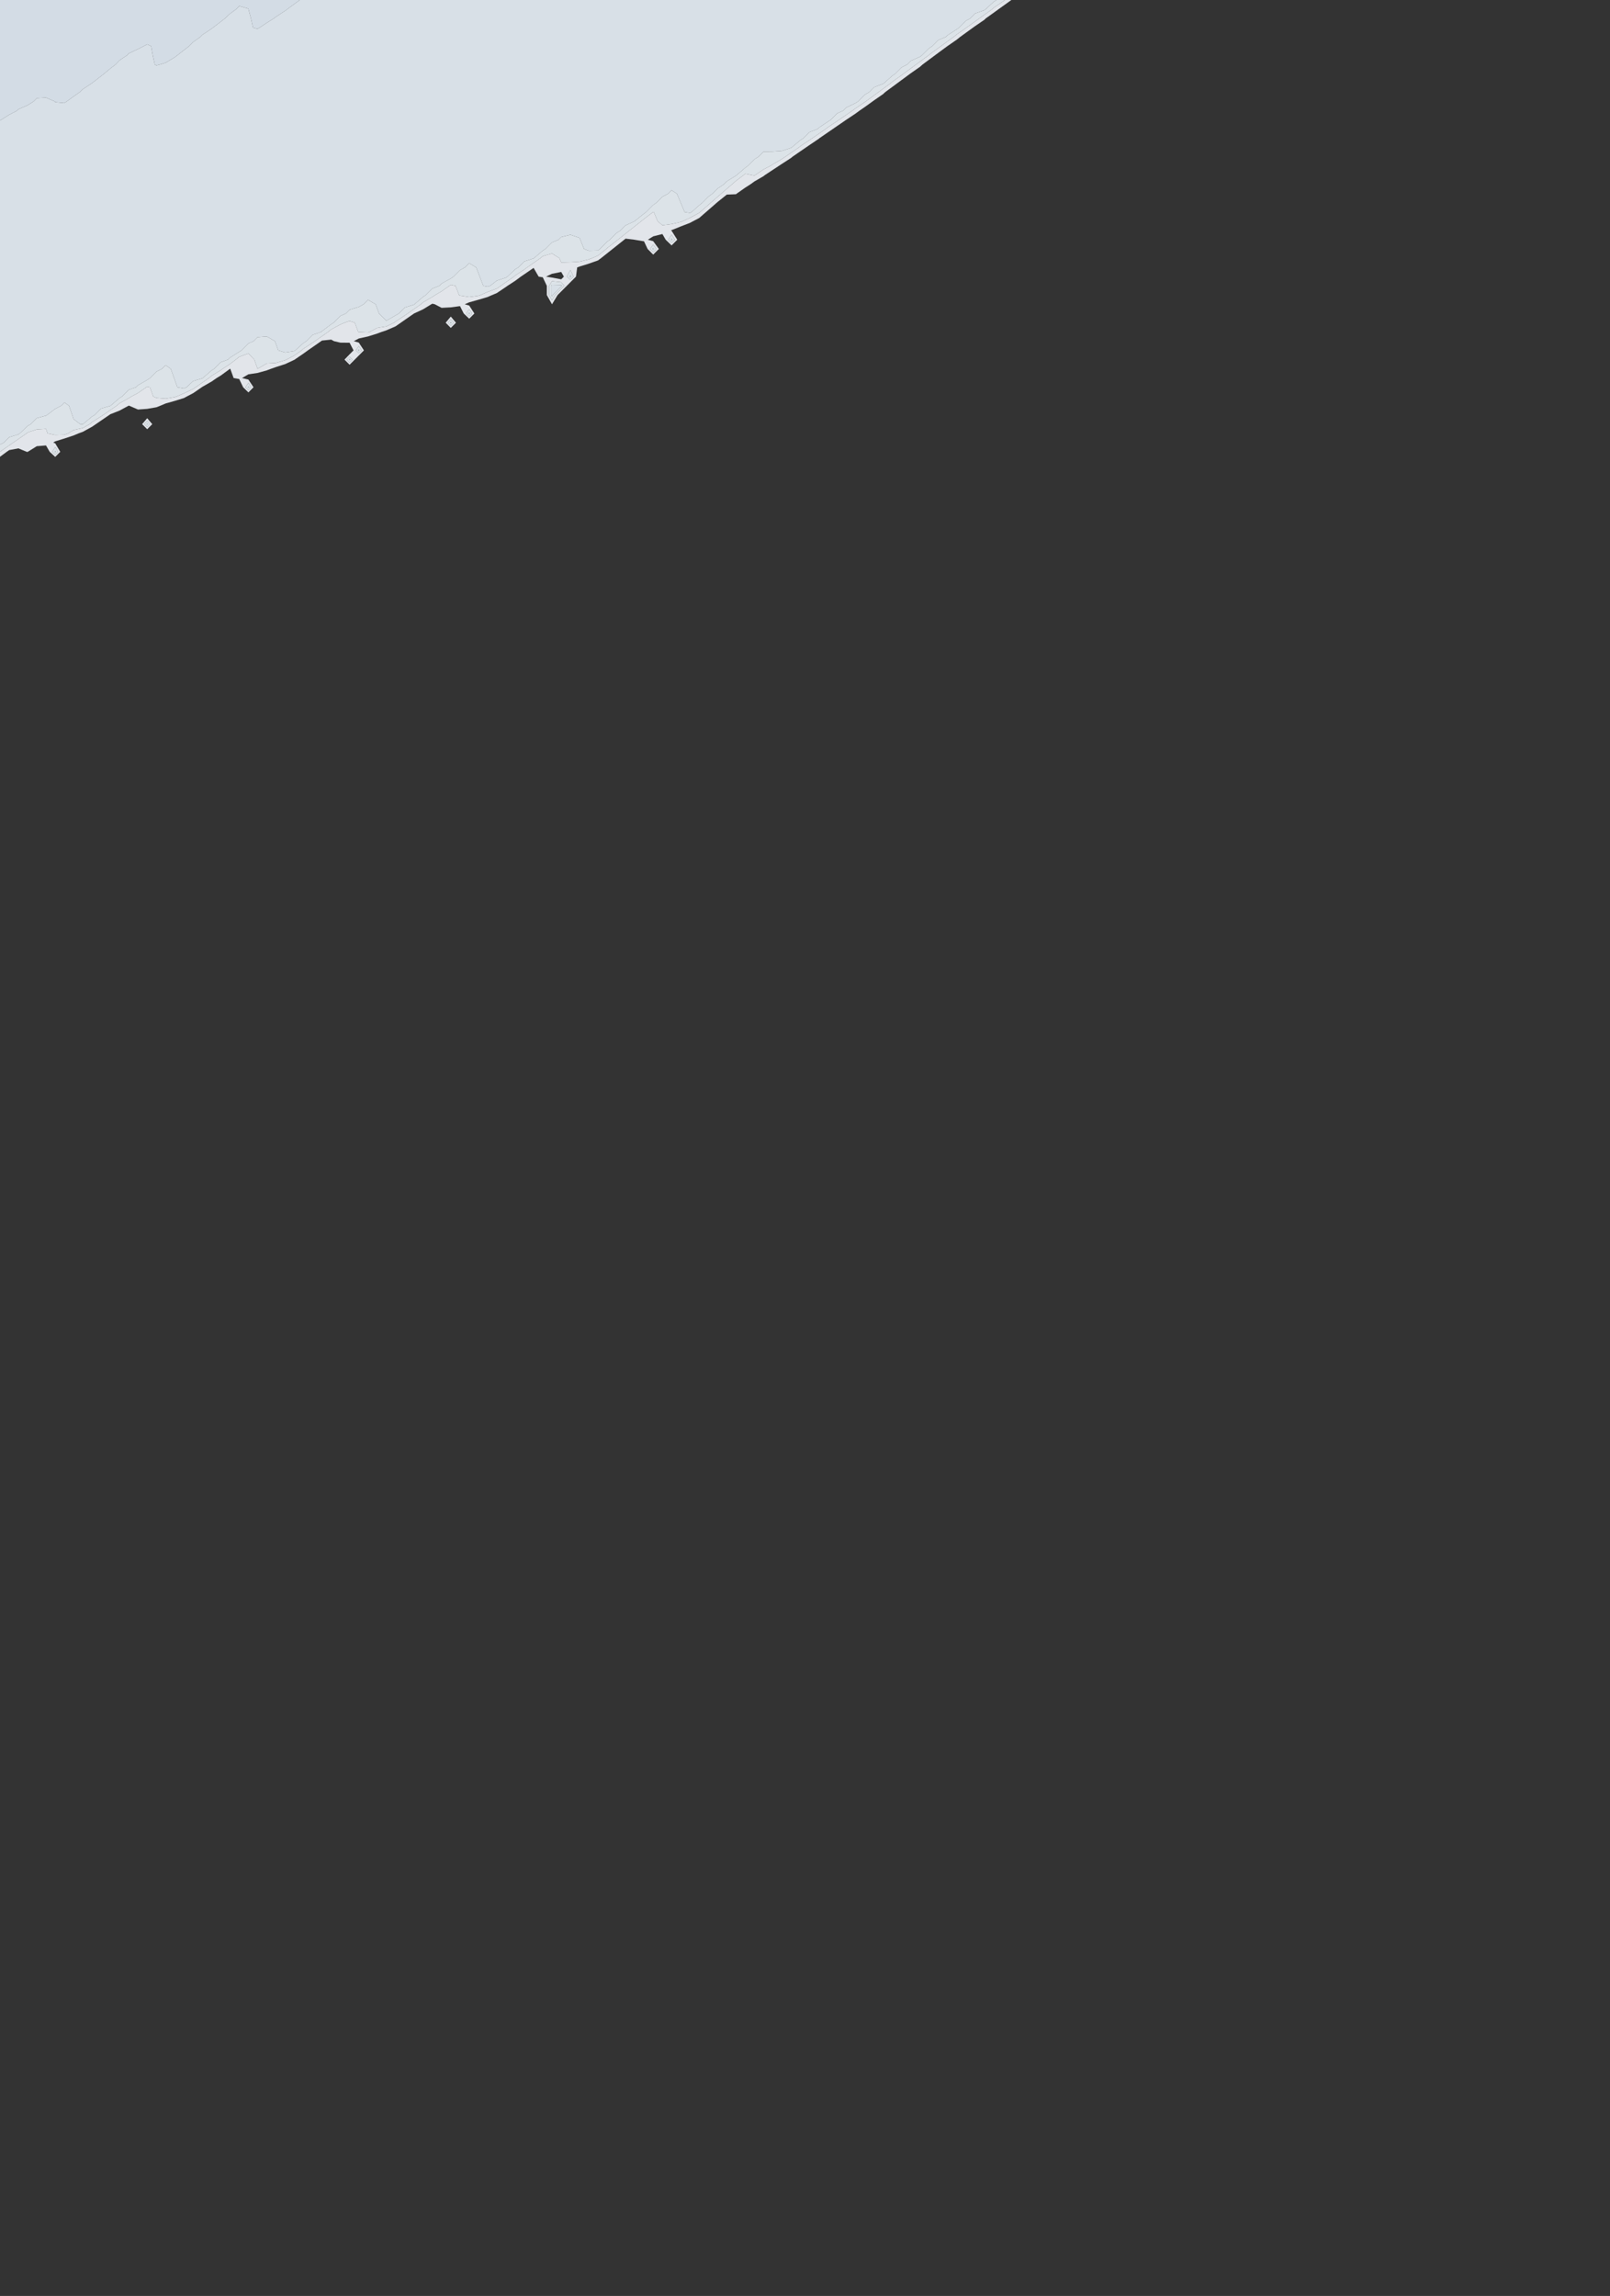 <?xml version="1.0" encoding="utf-8" standalone="no"?>
<!DOCTYPE svg PUBLIC "-//W3C//DTD SVG 1.1//EN"
  "http://www.w3.org/Graphics/SVG/1.1/DTD/svg11.dtd">
<svg xmlns:xlink="http://www.w3.org/1999/xlink" width="576pt" height="821.134pt" viewBox="0 0 576 821.134" xmlns="http://www.w3.org/2000/svg" version="1.1">
 <rect x="0" y="0" width="576" height="821.134" fill="#333333" stroke="none"/>
 <defs>
  <style type="text/css">*{stroke-linejoin: round; stroke-linecap: butt}</style>
 </defs>
 <g id="figure_1">
  <g id="patch_1">
   <path d="M 0 821.134 
L 576 821.134 
L 576 0 
L 0 0 
L 0 821.134 
z
" style="fill: none; opacity: 0"/>
  </g>
  <g id="axes_1">
   <g id="QuadContourSet_1">
    <path d="M 2.402 161.589 
L 3.291 160.974 
L 6.583 160.36 
L 9.538 161.589 
L 9.874 161.628 
L 9.936 161.589 
L 13.166 159.576 
L 16.457 159.311 
L 17.774 161.589 
L 19.749 163.406 
L 21.562 161.589 
L 19.749 158.548 
L 19.022 158.291 
L 19.749 157.847 
L 23.04 156.833 
L 26.331 155.74 
L 28.108 154.993 
L 29.623 154.443 
L 32.914 152.64 
L 34.295 151.695 
L 36.206 150.388 
L 39.115 148.398 
L 39.497 148.136 
L 42.789 146.842 
L 46.004 145.1 
L 46.08 145.067 
L 46.202 145.1 
L 49.371 146.466 
L 52.663 146.23 
L 55.954 145.655 
L 57.372 145.1 
L 59.246 144.306 
L 62.537 143.373 
L 65.829 142.356 
L 66.836 141.802 
L 69.12 140.61 
L 72.173 138.504 
L 72.411 138.34 
L 75.703 136.459 
L 77.506 135.207 
L 78.994 134.304 
L 82.259 131.909 
L 82.286 131.891 
L 82.386 131.909 
L 83.582 135.207 
L 85.577 135.556 
L 86.986 138.504 
L 88.869 140.336 
L 90.697 138.504 
L 88.869 135.749 
L 86.599 135.207 
L 88.869 133.867 
L 92.16 133.383 
L 95.451 132.463 
L 96.918 131.909 
L 98.743 131.267 
L 102.034 130.214 
L 105.326 128.677 
L 105.41 128.611 
L 108.617 126.42 
L 110.146 125.314 
L 111.909 124.088 
L 114.887 122.016 
L 115.2 121.798 
L 118.491 121.464 
L 119.497 122.016 
L 121.783 122.547 
L 125.074 122.581 
L 126.481 125.314 
L 125.074 126.723 
L 123.245 128.611 
L 125.074 130.447 
L 126.907 128.611 
L 128.366 127.149 
L 130.198 125.314 
L 128.366 122.523 
L 126.587 122.016 
L 128.366 121.057 
L 131.657 120.33 
L 134.949 119.298 
L 136.505 118.718 
L 138.24 118.141 
L 141.531 116.708 
L 143.381 115.42 
L 144.823 114.416 
L 148.114 112.126 
L 148.12 112.123 
L 151.406 110.597 
L 154.3 108.825 
L 154.697 108.613 
L 155.564 108.825 
L 157.989 110.096 
L 161.28 109.924 
L 164.571 109.481 
L 165.909 112.123 
L 167.863 113.98 
L 169.717 112.123 
L 167.863 109.279 
L 166.27 108.825 
L 167.863 108.124 
L 171.154 107.208 
L 174.446 106.23 
L 176.042 105.527 
L 177.737 104.818 
L 181.029 102.607 
L 181.556 102.229 
L 184.32 100.436 
L 186.345 98.932 
L 187.611 98.072 
L 190.903 95.81 
L 192.707 98.932 
L 194.194 99.182 
L 195.631 102.229 
L 195.631 105.527 
L 197.486 108.825 
L 199.487 105.527 
L 200.777 104.235 
L 202.779 102.229 
L 204.069 100.937 
L 206.07 98.932 
L 206.496 95.634 
L 207.36 95.32 
L 210.651 94.304 
L 213.943 93.135 
L 215.021 92.336 
L 217.234 90.578 
L 219.171 89.039 
L 220.526 87.962 
L 223.321 85.741 
L 223.817 85.347 
L 227.023 85.741 
L 227.109 85.765 
L 230.4 86.301 
L 231.69 89.039 
L 233.691 91.068 
L 235.717 89.039 
L 233.691 86.253 
L 231.774 85.741 
L 233.691 84.527 
L 236.983 83.705 
L 238.159 85.741 
L 240.274 87.77 
L 242.3 85.741 
L 240.274 82.531 
L 240.031 82.443 
L 240.274 82.305 
L 243.566 80.979 
L 246.857 79.708 
L 247.904 79.145 
L 250.149 77.967 
L 252.584 75.848 
L 253.44 75.102 
L 256.373 72.55 
L 256.731 72.238 
L 260.023 69.602 
L 263.314 69.466 
L 263.569 69.252 
L 266.606 67.117 
L 268.436 65.955 
L 269.897 64.897 
L 273.189 62.99 
L 273.588 62.657 
L 276.48 60.753 
L 278.597 59.359 
L 279.771 58.586 
L 283.063 56.453 
L 283.509 56.061 
L 286.354 54.106 
L 288.308 52.764 
L 289.646 51.844 
L 292.937 49.631 
L 293.107 49.466 
L 296.229 47.321 
L 297.906 46.168 
L 299.52 45.059 
L 302.706 42.87 
L 302.811 42.798 
L 306.103 40.604 
L 307.505 39.573 
L 309.394 38.275 
L 312.173 36.275 
L 312.686 35.901 
L 315.977 33.624 
L 316.658 32.977 
L 319.269 31.049 
L 321.126 29.68 
L 322.56 28.621 
L 325.599 26.382 
L 325.851 26.195 
L 329.143 23.893 
L 330.047 23.084 
L 332.434 21.311 
L 334.488 19.786 
L 335.726 18.867 
L 338.969 16.489 
L 339.017 16.453 
L 342.309 14.174 
L 343.53 13.191 
L 345.6 11.694 
L 348.091 9.893 
L 348.891 9.321 
L 352.183 7.066 
L 352.652 6.595 
L 355.474 4.578 
L 357.238 3.298 
L 358.766 2.203 
L 361.828 0 
L 359.539 0 
L 358.766 0.556 
L 355.474 2.8 
L 354.941 3.298 
L 352.183 5.281 
L 350.348 6.595 
L 348.891 7.653 
L 345.756 9.893 
L 345.6 10.006 
L 342.309 12.311 
L 341.195 13.191 
L 339.017 14.765 
L 336.654 16.489 
L 335.726 17.17 
L 332.434 19.549 
L 332.194 19.786 
L 329.143 22.033 
L 327.718 23.084 
L 325.851 24.459 
L 323.245 26.382 
L 322.56 26.887 
L 319.269 29.225 
L 318.76 29.68 
L 315.977 31.716 
L 314.253 32.977 
L 312.686 34.124 
L 309.737 36.275 
L 309.394 36.522 
L 306.103 38.729 
L 304.954 39.573 
L 302.811 41.045 
L 300.155 42.87 
L 299.52 43.307 
L 296.229 45.485 
L 295.356 46.168 
L 292.937 47.83 
L 290.557 49.466 
L 289.646 50.092 
L 286.354 52.264 
L 285.757 52.764 
L 283.063 54.615 
L 280.94 56.061 
L 279.771 56.85 
L 276.48 58.781 
L 275.541 59.359 
L 273.189 60.572 
L 270.115 62.657 
L 269.897 62.784 
L 269.247 62.657 
L 266.606 62.137 
L 265.999 62.657 
L 263.314 64.684 
L 261.852 65.955 
L 260.023 67.524 
L 258.037 69.252 
L 256.731 70.388 
L 254.247 72.55 
L 253.44 73.252 
L 250.457 75.848 
L 250.149 76.117 
L 246.857 77.911 
L 244.168 79.145 
L 243.566 79.395 
L 240.274 80.128 
L 236.983 80.56 
L 235.295 79.145 
L 233.907 75.848 
L 233.691 75.799 
L 233.643 75.848 
L 230.4 78.308 
L 229.381 79.145 
L 227.109 80.929 
L 225.203 82.443 
L 223.817 83.544 
L 221.053 85.741 
L 220.526 86.16 
L 217.234 88.707 
L 216.903 89.039 
L 213.943 91.391 
L 211.798 92.336 
L 210.651 92.767 
L 207.36 93.577 
L 204.069 93.783 
L 200.777 93.861 
L 200.164 92.336 
L 197.486 90.657 
L 194.194 91.611 
L 193.342 92.336 
L 190.903 94.035 
L 188.606 95.634 
L 187.611 96.366 
L 184.32 98.505 
L 183.87 98.932 
L 181.029 100.91 
L 179.134 102.229 
L 177.737 103.202 
L 174.446 104.416 
L 171.908 105.527 
L 171.154 105.777 
L 167.863 106.221 
L 164.571 105.701 
L 164.236 105.527 
L 162.965 102.229 
L 161.28 101.849 
L 160.759 102.229 
L 157.989 104.172 
L 155.68 105.527 
L 154.697 106.179 
L 151.406 108.101 
L 150.572 108.825 
L 148.114 110.536 
L 145.836 112.123 
L 144.823 112.828 
L 141.531 115.003 
L 140.974 115.42 
L 138.24 116.728 
L 134.949 117.27 
L 132.256 118.718 
L 131.657 118.917 
L 128.366 118.765 
L 128.163 118.718 
L 126.938 115.42 
L 125.074 114.79 
L 123.251 115.42 
L 121.783 116.048 
L 118.491 117.809 
L 117.383 118.718 
L 115.2 120.236 
L 112.642 122.016 
L 111.909 122.526 
L 108.617 124.663 
L 107.901 125.314 
L 105.326 127.105 
L 102.481 128.611 
L 102.034 128.822 
L 98.743 129.787 
L 95.451 129.974 
L 92.16 131.896 
L 90.969 128.611 
L 88.869 126.397 
L 85.577 127.625 
L 84.345 128.611 
L 82.286 130.185 
L 79.637 131.909 
L 78.994 132.381 
L 75.703 134.382 
L 74.752 135.207 
L 72.411 136.82 
L 69.969 138.504 
L 69.12 139.09 
L 65.829 140.665 
L 63.164 141.802 
L 62.537 142.012 
L 59.246 142.581 
L 55.954 142.298 
L 54.825 141.802 
L 53.658 138.504 
L 52.663 138.263 
L 52.335 138.504 
L 49.371 140.559 
L 47.019 141.802 
L 46.08 142.396 
L 42.789 144.21 
L 41.746 145.1 
L 39.497 146.639 
L 36.926 148.398 
L 36.206 148.891 
L 32.914 150.962 
L 32.041 151.695 
L 29.623 153.084 
L 26.331 153.814 
L 24.363 154.993 
L 23.04 155.473 
L 19.749 155.559 
L 17.009 154.993 
L 16.457 153.384 
L 13.166 153.587 
L 9.874 154.66 
L 9.524 154.993 
L 6.583 157.025 
L 4.75 158.291 
L 3.291 159.298 
L -0 161.563 
L -0 161.589 
L -0 163.371 
z
M 18.635 161.589 
L 19.749 159.874 
L 20.771 161.589 
L 19.749 162.613 
z
M 87.804 138.504 
L 88.869 136.946 
L 89.903 138.504 
L 88.869 139.541 
z
M 124.038 128.611 
L 125.074 127.542 
L 126.112 128.611 
L 125.074 129.651 
z
M 127.298 125.314 
L 128.366 123.733 
L 129.403 125.314 
L 128.366 126.353 
z
M 166.756 112.123 
L 167.863 110.511 
L 168.913 112.123 
L 167.863 113.175 
z
M 196.434 105.527 
L 196.434 102.229 
L 197.486 100.555 
L 200.777 100.906 
L 201.912 102.229 
L 200.777 103.367 
L 198.621 105.527 
L 197.486 107.397 
z
M 195.357 98.932 
L 197.486 97.915 
L 200.777 97.261 
L 201.74 98.932 
L 200.777 99.896 
L 197.486 99.276 
z
M 202.748 98.932 
L 204.069 96.538 
L 205.204 98.932 
L 204.069 100.069 
z
M 232.556 89.039 
L 233.691 87.458 
L 234.84 89.039 
L 233.691 90.19 
z
M 239.074 85.741 
L 240.274 83.92 
L 241.423 85.741 
L 240.274 86.892 
z
M 52.663 153.509 
L 54.473 151.695 
L 52.663 149.569 
L 50.848 151.695 
z
M 51.638 151.695 
L 52.663 150.495 
L 53.685 151.695 
L 52.663 152.719 
z
M 161.28 117.278 
L 163.134 115.42 
L 161.28 113.219 
L 159.447 115.42 
z
M 160.241 115.42 
L 161.28 114.173 
L 162.331 115.42 
L 161.28 116.473 
z
" clip-path="url(#p90cd07a181)" style="fill: #f5f9fe; fill-opacity: 0.9"/>
    <path d="M 19.749 162.613 
L 20.771 161.589 
L 19.749 159.874 
L 18.635 161.589 
z
M 19.496 161.589 
L 19.749 161.199 
L 19.981 161.589 
L 19.749 161.821 
z
M 3.291 159.298 
L 4.75 158.291 
L 6.583 157.025 
L 9.524 154.993 
L 9.874 154.66 
L 13.166 153.587 
L 16.457 153.384 
L 17.009 154.993 
L 19.749 155.559 
L 23.04 155.473 
L 24.363 154.993 
L 26.331 153.814 
L 29.623 153.084 
L 32.041 151.695 
L 32.914 150.962 
L 36.206 148.891 
L 36.926 148.398 
L 39.497 146.639 
L 41.746 145.1 
L 42.789 144.21 
L 46.08 142.396 
L 47.019 141.802 
L 49.371 140.559 
L 52.335 138.504 
L 52.663 138.263 
L 53.658 138.504 
L 54.825 141.802 
L 55.954 142.298 
L 59.246 142.581 
L 62.537 142.012 
L 63.164 141.802 
L 65.829 140.665 
L 69.12 139.09 
L 69.969 138.504 
L 72.411 136.82 
L 74.752 135.207 
L 75.703 134.382 
L 78.994 132.381 
L 79.637 131.909 
L 82.286 130.185 
L 84.345 128.611 
L 85.577 127.625 
L 88.869 126.397 
L 90.969 128.611 
L 92.16 131.896 
L 95.451 129.974 
L 98.743 129.787 
L 102.034 128.822 
L 102.481 128.611 
L 105.326 127.105 
L 107.901 125.314 
L 108.617 124.663 
L 111.909 122.526 
L 112.642 122.016 
L 115.2 120.236 
L 117.383 118.718 
L 118.491 117.809 
L 121.783 116.048 
L 123.251 115.42 
L 125.074 114.79 
L 126.938 115.42 
L 128.163 118.718 
L 128.366 118.765 
L 131.657 118.917 
L 132.256 118.718 
L 134.949 117.27 
L 138.24 116.728 
L 140.974 115.42 
L 141.531 115.003 
L 144.823 112.828 
L 145.836 112.123 
L 148.114 110.536 
L 150.572 108.825 
L 151.406 108.101 
L 154.697 106.179 
L 155.68 105.527 
L 157.989 104.172 
L 160.759 102.229 
L 161.28 101.849 
L 162.965 102.229 
L 164.236 105.527 
L 164.571 105.701 
L 167.863 106.221 
L 171.154 105.777 
L 171.908 105.527 
L 174.446 104.416 
L 177.737 103.202 
L 179.134 102.229 
L 181.029 100.91 
L 183.87 98.932 
L 184.32 98.505 
L 187.611 96.366 
L 188.606 95.634 
L 190.903 94.035 
L 193.342 92.336 
L 194.194 91.611 
L 197.486 90.657 
L 200.164 92.336 
L 200.777 93.861 
L 204.069 93.783 
L 207.36 93.577 
L 210.651 92.767 
L 211.798 92.336 
L 213.943 91.391 
L 216.903 89.039 
L 217.234 88.707 
L 220.526 86.16 
L 221.053 85.741 
L 223.817 83.544 
L 225.203 82.443 
L 227.109 80.929 
L 229.381 79.145 
L 230.4 78.308 
L 233.643 75.848 
L 233.691 75.799 
L 233.907 75.848 
L 235.295 79.145 
L 236.983 80.56 
L 240.274 80.128 
L 243.566 79.395 
L 244.168 79.145 
L 246.857 77.911 
L 250.149 76.117 
L 250.457 75.848 
L 253.44 73.252 
L 254.247 72.55 
L 256.731 70.388 
L 258.037 69.252 
L 260.023 67.524 
L 261.852 65.955 
L 263.314 64.684 
L 265.999 62.657 
L 266.606 62.137 
L 269.247 62.657 
L 269.897 62.784 
L 270.115 62.657 
L 273.189 60.572 
L 275.541 59.359 
L 276.48 58.781 
L 279.771 56.85 
L 280.94 56.061 
L 283.063 54.615 
L 285.757 52.764 
L 286.354 52.264 
L 289.646 50.092 
L 290.557 49.466 
L 292.937 47.83 
L 295.356 46.168 
L 296.229 45.485 
L 299.52 43.307 
L 300.155 42.87 
L 302.811 41.045 
L 304.954 39.573 
L 306.103 38.729 
L 309.394 36.522 
L 309.737 36.275 
L 312.686 34.124 
L 314.253 32.977 
L 315.977 31.716 
L 318.76 29.68 
L 319.269 29.225 
L 322.56 26.887 
L 323.245 26.382 
L 325.851 24.459 
L 327.718 23.084 
L 329.143 22.033 
L 332.194 19.786 
L 332.434 19.549 
L 335.726 17.17 
L 336.654 16.489 
L 339.017 14.765 
L 341.195 13.191 
L 342.309 12.311 
L 345.6 10.006 
L 345.756 9.893 
L 348.891 7.653 
L 350.348 6.595 
L 352.183 5.281 
L 354.941 3.298 
L 355.474 2.8 
L 358.766 0.556 
L 359.539 0 
L 358.766 0 
L 356.526 0 
L 355.474 0.664 
L 352.652 3.298 
L 352.183 3.635 
L 348.891 4.81 
L 347.111 6.595 
L 345.6 7.418 
L 343.131 9.893 
L 342.309 10.466 
L 339.017 12.599 
L 338.428 13.191 
L 335.726 14.315 
L 333.557 16.489 
L 332.434 17.213 
L 329.833 19.786 
L 329.143 20.294 
L 325.851 21.756 
L 324.527 23.084 
L 322.56 24.086 
L 320.27 26.382 
L 319.269 27.055 
L 316.33 29.68 
L 315.977 29.938 
L 312.686 31.214 
L 310.927 32.977 
L 309.394 33.85 
L 306.976 36.275 
L 306.103 36.856 
L 302.811 38.446 
L 301.689 39.573 
L 299.52 40.534 
L 297.189 42.87 
L 296.229 43.489 
L 292.937 45.694 
L 292.465 46.168 
L 289.646 47.238 
L 287.424 49.466 
L 286.354 50.127 
L 283.207 52.764 
L 283.063 52.863 
L 279.771 53.954 
L 276.48 54.195 
L 273.189 54.237 
L 271.37 56.061 
L 269.897 56.965 
L 267.509 59.359 
L 266.606 60.011 
L 263.519 62.657 
L 263.314 62.811 
L 260.023 64.862 
L 258.935 65.955 
L 256.731 67.416 
L 254.902 69.252 
L 253.44 70.347 
L 251.244 72.55 
L 250.149 73.426 
L 247.415 75.848 
L 246.857 76.154 
L 244.935 75.848 
L 243.566 72.594 
L 243.547 72.55 
L 242.158 69.252 
L 240.274 68.054 
L 239.082 69.252 
L 236.983 70.359 
L 234.801 72.55 
L 233.691 73.304 
L 231.156 75.848 
L 230.4 76.421 
L 227.109 79.035 
L 226.999 79.145 
L 223.817 80.593 
L 221.975 82.443 
L 220.526 83.384 
L 218.176 85.741 
L 217.234 86.439 
L 214.635 89.039 
L 213.943 89.588 
L 210.651 89.665 
L 208.947 89.039 
L 207.622 85.741 
L 207.36 85.089 
L 204.069 83.96 
L 200.777 84.784 
L 199.826 85.741 
L 197.486 86.688 
L 195.144 89.039 
L 194.194 89.635 
L 191.022 92.336 
L 190.903 92.419 
L 187.611 93.478 
L 185.465 95.634 
L 184.32 96.304 
L 181.55 98.932 
L 181.029 99.295 
L 177.737 100.363 
L 175.367 102.229 
L 174.446 102.522 
L 172.908 102.229 
L 171.637 98.932 
L 171.154 97.678 
L 170.367 95.634 
L 167.863 94.114 
L 166.351 95.634 
L 164.571 96.605 
L 162.253 98.932 
L 161.28 99.602 
L 157.989 101.405 
L 157.17 102.229 
L 154.697 103.186 
L 152.365 105.527 
L 151.406 106.123 
L 148.292 108.825 
L 148.114 108.949 
L 144.823 109.986 
L 142.695 112.123 
L 141.531 112.794 
L 138.24 114.701 
L 135.603 112.123 
L 134.949 110.361 
L 134.378 108.825 
L 131.657 107.226 
L 130.067 108.825 
L 128.366 109.771 
L 125.074 110.774 
L 123.733 112.123 
L 121.783 112.973 
L 119.344 115.42 
L 118.491 115.967 
L 115.2 118.434 
L 114.918 118.718 
L 111.909 119.728 
L 109.63 122.016 
L 108.617 122.626 
L 105.656 125.314 
L 105.326 125.543 
L 102.034 126.073 
L 99.551 125.314 
L 98.743 123.084 
L 98.355 122.016 
L 95.451 120.344 
L 92.16 120.593 
L 90.745 122.016 
L 88.869 122.822 
L 86.386 125.314 
L 85.577 125.835 
L 82.286 127.91 
L 81.59 128.611 
L 78.994 129.531 
L 76.626 131.909 
L 75.703 132.471 
L 72.547 135.207 
L 72.411 135.301 
L 69.12 136.275 
L 66.761 138.504 
L 65.829 138.927 
L 63.449 138.504 
L 62.537 135.928 
L 62.282 135.207 
L 61.096 131.909 
L 59.246 130.596 
L 57.941 131.909 
L 55.954 132.916 
L 53.673 135.207 
L 52.663 135.887 
L 49.371 137.784 
L 48.657 138.504 
L 46.08 139.393 
L 43.68 141.802 
L 42.789 142.342 
L 39.557 145.1 
L 39.497 145.141 
L 36.206 146.094 
L 33.912 148.398 
L 32.914 148.977 
L 29.675 151.695 
L 29.623 151.725 
L 28.702 151.695 
L 26.331 149.877 
L 25.824 148.398 
L 24.694 145.1 
L 23.04 143.947 
L 21.896 145.1 
L 19.749 146.215 
L 16.867 148.398 
L 16.457 148.649 
L 13.166 149.536 
L 11.016 151.695 
L 9.874 152.35 
L 7.097 154.993 
L 6.583 155.349 
L 3.291 156.364 
L 1.375 158.291 
L -0 159.019 
L -0 161.563 
z
M 52.663 152.719 
L 53.685 151.695 
L 52.663 150.495 
L 51.638 151.695 
z
M 52.428 151.695 
L 52.663 151.42 
L 52.897 151.695 
L 52.663 151.93 
z
M 88.869 139.541 
L 89.903 138.504 
L 88.869 136.946 
L 87.804 138.504 
z
M 88.622 138.504 
L 88.869 138.143 
L 89.108 138.504 
L 88.869 138.745 
z
M 125.074 129.651 
L 126.112 128.611 
L 125.074 127.542 
L 124.038 128.611 
z
M 124.832 128.611 
L 125.074 128.361 
L 125.317 128.611 
L 125.074 128.854 
z
M 128.366 126.353 
L 129.403 125.314 
L 128.366 123.733 
L 127.298 125.314 
z
M 128.116 125.314 
L 128.366 124.944 
L 128.608 125.314 
L 128.366 125.557 
z
M 161.28 116.473 
L 162.331 115.42 
L 161.28 114.173 
L 160.241 115.42 
z
M 161.035 115.42 
L 161.28 115.127 
L 161.527 115.42 
L 161.28 115.668 
z
M 167.863 113.175 
L 168.913 112.123 
L 167.863 110.511 
L 166.756 112.123 
z
M 167.602 112.123 
L 167.863 111.743 
L 168.11 112.123 
L 167.863 112.37 
z
M 197.486 107.397 
L 198.621 105.527 
L 200.777 103.367 
L 201.912 102.229 
L 200.777 100.906 
L 197.486 100.555 
L 196.434 102.229 
L 196.434 105.527 
z
M 197.237 105.527 
L 197.237 102.229 
L 197.486 101.833 
L 200.777 101.917 
L 201.046 102.229 
L 200.777 102.499 
L 197.754 105.527 
L 197.486 105.97 
z
M 204.069 100.069 
L 205.204 98.932 
L 204.069 96.538 
L 202.748 98.932 
z
M 203.756 98.932 
L 204.069 98.365 
L 204.337 98.932 
L 204.069 99.201 
z
M 233.691 90.19 
L 234.84 89.039 
L 233.691 87.458 
L 232.556 89.039 
z
M 233.422 89.039 
L 233.691 88.664 
L 233.964 89.039 
L 233.691 89.311 
z
M 240.274 86.892 
L 241.423 85.741 
L 240.274 83.92 
L 239.074 85.741 
z
M 239.99 85.741 
L 240.274 85.309 
L 240.547 85.741 
L 240.274 86.014 
z
" clip-path="url(#p90cd07a181)" style="fill: #eff6fc; fill-opacity: 0.9"/>
    <path d="M 19.749 161.821 
L 19.981 161.589 
L 19.749 161.199 
L 19.496 161.589 
z
M 1.375 158.291 
L 3.291 156.364 
L 6.583 155.349 
L 7.097 154.993 
L 9.874 152.35 
L 11.016 151.695 
L 13.166 149.536 
L 16.457 148.649 
L 16.867 148.398 
L 19.749 146.215 
L 21.896 145.1 
L 23.04 143.947 
L 24.694 145.1 
L 25.824 148.398 
L 26.331 149.877 
L 28.702 151.695 
L 29.623 151.725 
L 29.675 151.695 
L 32.914 148.977 
L 33.912 148.398 
L 36.206 146.094 
L 39.497 145.141 
L 39.557 145.1 
L 42.789 142.342 
L 43.68 141.802 
L 46.08 139.393 
L 48.657 138.504 
L 49.371 137.784 
L 52.663 135.887 
L 53.673 135.207 
L 55.954 132.916 
L 57.941 131.909 
L 59.246 130.596 
L 61.096 131.909 
L 62.282 135.207 
L 62.537 135.928 
L 63.449 138.504 
L 65.829 138.927 
L 66.761 138.504 
L 69.12 136.275 
L 72.411 135.301 
L 72.547 135.207 
L 75.703 132.471 
L 76.626 131.909 
L 78.994 129.531 
L 81.59 128.611 
L 82.286 127.91 
L 85.577 125.835 
L 86.386 125.314 
L 88.869 122.822 
L 90.745 122.016 
L 92.16 120.593 
L 95.451 120.344 
L 98.355 122.016 
L 98.743 123.084 
L 99.551 125.314 
L 102.034 126.073 
L 105.326 125.543 
L 105.656 125.314 
L 108.617 122.626 
L 109.63 122.016 
L 111.909 119.728 
L 114.918 118.718 
L 115.2 118.434 
L 118.491 115.967 
L 119.344 115.42 
L 121.783 112.973 
L 123.733 112.123 
L 125.074 110.774 
L 128.366 109.771 
L 130.067 108.825 
L 131.657 107.226 
L 134.378 108.825 
L 134.949 110.361 
L 135.603 112.123 
L 138.24 114.701 
L 141.531 112.794 
L 142.695 112.123 
L 144.823 109.986 
L 148.114 108.949 
L 148.292 108.825 
L 151.406 106.123 
L 152.365 105.527 
L 154.697 103.186 
L 157.17 102.229 
L 157.989 101.405 
L 161.28 99.602 
L 162.253 98.932 
L 164.571 96.605 
L 166.351 95.634 
L 167.863 94.114 
L 170.367 95.634 
L 171.154 97.678 
L 171.637 98.932 
L 172.908 102.229 
L 174.446 102.522 
L 175.367 102.229 
L 177.737 100.363 
L 181.029 99.295 
L 181.55 98.932 
L 184.32 96.304 
L 185.465 95.634 
L 187.611 93.478 
L 190.903 92.419 
L 191.022 92.336 
L 194.194 89.635 
L 195.144 89.039 
L 197.486 86.688 
L 199.826 85.741 
L 200.777 84.784 
L 204.069 83.96 
L 207.36 85.089 
L 207.622 85.741 
L 208.947 89.039 
L 210.651 89.665 
L 213.943 89.588 
L 214.635 89.039 
L 217.234 86.439 
L 218.176 85.741 
L 220.526 83.384 
L 221.975 82.443 
L 223.817 80.593 
L 226.999 79.145 
L 227.109 79.035 
L 230.4 76.421 
L 231.156 75.848 
L 233.691 73.304 
L 234.801 72.55 
L 236.983 70.359 
L 239.082 69.252 
L 240.274 68.054 
L 242.158 69.252 
L 243.547 72.55 
L 243.566 72.594 
L 244.935 75.848 
L 246.857 76.154 
L 247.415 75.848 
L 250.149 73.426 
L 251.244 72.55 
L 253.44 70.347 
L 254.902 69.252 
L 256.731 67.416 
L 258.935 65.955 
L 260.023 64.862 
L 263.314 62.811 
L 263.519 62.657 
L 266.606 60.011 
L 267.509 59.359 
L 269.897 56.965 
L 271.37 56.061 
L 273.189 54.237 
L 276.48 54.195 
L 279.771 53.954 
L 283.063 52.863 
L 283.207 52.764 
L 286.354 50.127 
L 287.424 49.466 
L 289.646 47.238 
L 292.465 46.168 
L 292.937 45.694 
L 296.229 43.489 
L 297.189 42.87 
L 299.52 40.534 
L 301.689 39.573 
L 302.811 38.446 
L 306.103 36.856 
L 306.976 36.275 
L 309.394 33.85 
L 310.927 32.977 
L 312.686 31.214 
L 315.977 29.938 
L 316.33 29.68 
L 319.269 27.055 
L 320.27 26.382 
L 322.56 24.086 
L 324.527 23.084 
L 325.851 21.756 
L 329.143 20.294 
L 329.833 19.786 
L 332.434 17.213 
L 333.557 16.489 
L 335.726 14.315 
L 338.428 13.191 
L 339.017 12.599 
L 342.309 10.466 
L 343.131 9.893 
L 345.6 7.418 
L 347.111 6.595 
L 348.891 4.81 
L 352.183 3.635 
L 352.652 3.298 
L 355.474 0.664 
L 356.526 0 
L 355.474 0 
L 352.183 0 
L 348.891 0 
L 345.6 0 
L 342.309 0 
L 339.017 0 
L 335.726 0 
L 332.434 0 
L 329.143 0 
L 325.851 0 
L 322.56 0 
L 319.269 0 
L 315.977 0 
L 312.686 0 
L 309.394 0 
L 306.103 0 
L 302.811 0 
L 299.52 0 
L 296.229 0 
L 292.937 0 
L 289.646 0 
L 286.354 0 
L 283.063 0 
L 279.771 0 
L 276.48 0 
L 273.189 0 
L 269.897 0 
L 266.606 0 
L 263.314 0 
L 260.023 0 
L 256.731 0 
L 253.44 0 
L 250.149 0 
L 246.857 0 
L 243.566 0 
L 240.274 0 
L 236.983 0 
L 233.691 0 
L 230.4 0 
L 227.109 0 
L 223.817 0 
L 220.526 0 
L 217.234 0 
L 213.943 0 
L 210.651 0 
L 207.36 0 
L 204.069 0 
L 200.777 0 
L 197.486 0 
L 194.194 0 
L 190.903 0 
L 187.611 0 
L 184.32 0 
L 181.029 0 
L 177.737 0 
L 174.446 0 
L 171.154 0 
L 167.863 0 
L 164.571 0 
L 161.28 0 
L 157.989 0 
L 154.697 0 
L 151.406 0 
L 148.114 0 
L 144.823 0 
L 141.531 0 
L 138.24 0 
L 134.949 0 
L 131.657 0 
L 128.366 0 
L 125.074 0 
L 121.783 0 
L 118.491 0 
L 115.2 0 
L 111.909 0 
L 108.617 0 
L 107.245 0 
L 105.326 1.414 
L 102.769 3.298 
L 102.034 3.839 
L 98.743 5.994 
L 97.968 6.595 
L 95.451 8.155 
L 92.835 9.893 
L 92.16 10.323 
L 90.522 9.893 
L 89.782 6.595 
L 88.897 3.298 
L 88.869 3.097 
L 85.577 2.155 
L 84.48 3.298 
L 82.286 4.896 
L 80.474 6.595 
L 78.994 7.743 
L 76.181 9.893 
L 75.703 10.263 
L 72.411 12.447 
L 71.698 13.191 
L 69.12 15.027 
L 67.671 16.489 
L 65.829 17.922 
L 63.423 19.786 
L 62.537 20.464 
L 59.246 22.444 
L 57.128 23.084 
L 55.954 23.395 
L 55.374 23.084 
L 54.65 19.786 
L 54.055 16.489 
L 52.663 15.846 
L 51.433 16.489 
L 49.371 17.546 
L 46.08 19.099 
L 45.434 19.786 
L 42.789 21.565 
L 41.329 23.084 
L 39.497 24.479 
L 37.219 26.382 
L 36.206 27.17 
L 32.978 29.68 
L 32.914 29.729 
L 29.623 31.9 
L 28.482 32.977 
L 26.331 34.493 
L 23.869 36.275 
L 23.04 36.848 
L 19.749 36.529 
L 19.621 36.275 
L 16.457 34.918 
L 13.166 35.098 
L 12.021 36.275 
L 9.874 37.638 
L 6.583 39.079 
L 6.124 39.573 
L 3.291 41.031 
L 0.402 42.87 
L -0 43.099 
L -0 46.168 
L -0 49.466 
L -0 52.764 
L -0 56.061 
L -0 59.359 
L -0 62.657 
L -0 65.955 
L -0 69.252 
L -0 72.55 
L -0 75.848 
L -0 79.145 
L -0 82.443 
L -0 85.741 
L -0 89.039 
L -0 92.336 
L -0 95.634 
L -0 98.932 
L -0 102.229 
L -0 105.527 
L -0 108.825 
L -0 112.123 
L -0 115.42 
L -0 118.718 
L -0 122.016 
L -0 125.314 
L -0 128.611 
L -0 131.909 
L -0 135.207 
L -0 138.504 
L -0 141.802 
L -0 145.1 
L -0 148.398 
L -0 151.695 
L -0 154.993 
L -0 158.291 
L -0 159.019 
z
M 52.663 151.93 
L 52.897 151.695 
L 52.663 151.42 
L 52.428 151.695 
z
M 88.869 138.745 
L 89.108 138.504 
L 88.869 138.143 
L 88.622 138.504 
z
M 125.074 128.854 
L 125.317 128.611 
L 125.074 128.361 
L 124.832 128.611 
z
M 128.366 125.557 
L 128.608 125.314 
L 128.366 124.944 
L 128.116 125.314 
z
M 161.28 115.668 
L 161.527 115.42 
L 161.28 115.127 
L 161.035 115.42 
z
M 167.863 112.37 
L 168.11 112.123 
L 167.863 111.743 
L 167.602 112.123 
z
M 197.486 105.97 
L 197.754 105.527 
L 200.777 102.499 
L 201.046 102.229 
L 200.777 101.917 
L 197.486 101.833 
L 197.237 102.229 
L 197.237 105.527 
z
M 204.069 99.201 
L 204.337 98.932 
L 204.069 98.365 
L 203.756 98.932 
z
M 233.691 89.311 
L 233.964 89.039 
L 233.691 88.664 
L 233.422 89.039 
z
M 240.274 86.014 
L 240.547 85.741 
L 240.274 85.309 
L 239.99 85.741 
z
" clip-path="url(#p90cd07a181)" style="fill: #eaf3fb; fill-opacity: 0.9"/>
    <path d="M 0.402 42.87 
L 3.291 41.031 
L 6.124 39.573 
L 6.583 39.079 
L 9.874 37.638 
L 12.021 36.275 
L 13.166 35.098 
L 16.457 34.918 
L 19.621 36.275 
L 19.749 36.529 
L 23.04 36.848 
L 23.869 36.275 
L 26.331 34.493 
L 28.482 32.977 
L 29.623 31.9 
L 32.914 29.729 
L 32.978 29.68 
L 36.206 27.17 
L 37.219 26.382 
L 39.497 24.479 
L 41.329 23.084 
L 42.789 21.565 
L 45.434 19.786 
L 46.08 19.099 
L 49.371 17.546 
L 51.433 16.489 
L 52.663 15.846 
L 54.055 16.489 
L 54.65 19.786 
L 55.374 23.084 
L 55.954 23.395 
L 57.128 23.084 
L 59.246 22.444 
L 62.537 20.464 
L 63.423 19.786 
L 65.829 17.922 
L 67.671 16.489 
L 69.12 15.027 
L 71.698 13.191 
L 72.411 12.447 
L 75.703 10.263 
L 76.181 9.893 
L 78.994 7.743 
L 80.474 6.595 
L 82.286 4.896 
L 84.48 3.298 
L 85.577 2.155 
L 88.869 3.097 
L 88.897 3.298 
L 89.782 6.595 
L 90.522 9.893 
L 92.16 10.323 
L 92.835 9.893 
L 95.451 8.155 
L 97.968 6.595 
L 98.743 5.994 
L 102.034 3.839 
L 102.769 3.298 
L 105.326 1.414 
L 107.245 0 
L 105.326 0 
L 102.034 0 
L 98.743 0 
L 95.451 0 
L 92.16 0 
L 88.869 0 
L 85.577 0 
L 82.286 0 
L 78.994 0 
L 75.703 0 
L 72.411 0 
L 69.12 0 
L 65.829 0 
L 62.537 0 
L 59.246 0 
L 55.954 0 
L 52.663 0 
L 49.371 0 
L 46.08 0 
L 42.789 0 
L 39.497 0 
L 36.206 0 
L 32.914 0 
L 29.623 0 
L 26.331 0 
L 23.04 0 
L 19.749 0 
L 16.457 0 
L 13.166 0 
L 9.874 0 
L 6.583 0 
L 3.291 0 
L -0 0 
L -0 3.298 
L -0 6.595 
L -0 9.893 
L -0 13.191 
L -0 16.489 
L -0 19.786 
L -0 23.084 
L -0 26.382 
L -0 29.68 
L -0 32.977 
L -0 36.275 
L -0 39.573 
L -0 42.87 
L -0 43.099 
z
" clip-path="url(#p90cd07a181)" style="fill: #e5eff9; fill-opacity: 0.9"/>
    <path clip-path="url(#p90cd07a181)" style="fill: #dfecf7; fill-opacity: 0.9"/>
    <path clip-path="url(#p90cd07a181)" style="fill: #dae8f6; fill-opacity: 0.9"/>
    <path clip-path="url(#p90cd07a181)" style="fill: #d6e5f4; fill-opacity: 0.9"/>
    <path clip-path="url(#p90cd07a181)" style="fill: #d0e2f2; fill-opacity: 0.9"/>
    <path clip-path="url(#p90cd07a181)" style="fill: #cbdef1; fill-opacity: 0.9"/>
    <path clip-path="url(#p90cd07a181)" style="fill: #c6dbef; fill-opacity: 0.9"/>
    <path clip-path="url(#p90cd07a181)" style="fill: #bed8ec; fill-opacity: 0.9"/>
    <path clip-path="url(#p90cd07a181)" style="fill: #b5d4e9; fill-opacity: 0.9"/>
    <path clip-path="url(#p90cd07a181)" style="fill: #add0e6; fill-opacity: 0.9"/>
    <path clip-path="url(#p90cd07a181)" style="fill: #a5cde3; fill-opacity: 0.9"/>
    <path clip-path="url(#p90cd07a181)" style="fill: #9cc9e1; fill-opacity: 0.9"/>
    <path clip-path="url(#p90cd07a181)" style="fill: #91c3de; fill-opacity: 0.9"/>
    <path clip-path="url(#p90cd07a181)" style="fill: #85bcdc; fill-opacity: 0.9"/>
    <path clip-path="url(#p90cd07a181)" style="fill: #7cb7da; fill-opacity: 0.9"/>
    <path clip-path="url(#p90cd07a181)" style="fill: #71b1d7; fill-opacity: 0.9"/>
    <path clip-path="url(#p90cd07a181)" style="fill: #66abd4; fill-opacity: 0.9"/>
    <path clip-path="url(#p90cd07a181)" style="fill: #5da5d1; fill-opacity: 0.9"/>
    <path clip-path="url(#p90cd07a181)" style="fill: #56a0ce; fill-opacity: 0.9"/>
    <path clip-path="url(#p90cd07a181)" style="fill: #4d99ca; fill-opacity: 0.9"/>
    <path clip-path="url(#p90cd07a181)" style="fill: #4493c7; fill-opacity: 0.9"/>
    <path clip-path="url(#p90cd07a181)" style="fill: #3c8cc3; fill-opacity: 0.9"/>
    <path clip-path="url(#p90cd07a181)" style="fill: #3686c0; fill-opacity: 0.9"/>
    <path clip-path="url(#p90cd07a181)" style="fill: #2f7fbc; fill-opacity: 0.9"/>
    <path clip-path="url(#p90cd07a181)" style="fill: #2777b8; fill-opacity: 0.9"/>
    <path clip-path="url(#p90cd07a181)" style="fill: #2070b4; fill-opacity: 0.9"/>
    <path clip-path="url(#p90cd07a181)" style="fill: #1c6ab0; fill-opacity: 0.9"/>
    <path clip-path="url(#p90cd07a181)" style="fill: #1663aa; fill-opacity: 0.9"/>
    <path clip-path="url(#p90cd07a181)" style="fill: #115ca5; fill-opacity: 0.9"/>
    <path clip-path="url(#p90cd07a181)" style="fill: #0c56a0; fill-opacity: 0.9"/>
    <path clip-path="url(#p90cd07a181)" style="fill: #084f99; fill-opacity: 0.9"/>
    <path clip-path="url(#p90cd07a181)" style="fill: #08488e; fill-opacity: 0.9"/>
    <path clip-path="url(#p90cd07a181)" style="fill: #084184; fill-opacity: 0.9"/>
    <path clip-path="url(#p90cd07a181)" style="fill: #083a7a; fill-opacity: 0.9"/>
    <path clip-path="url(#p90cd07a181)" style="fill: #083370; fill-opacity: 0.9"/>
    <path clip-path="url(#p90cd07a181)" style="fill: #08306b; fill-opacity: 0.9"/>
   </g>
   <g id="QuadContourSet_2">
    <path d="M -0 163.371 
L 2.402 161.589 
L 3.291 160.974 
L 6.583 160.36 
L 9.538 161.589 
L 9.874 161.628 
L 9.936 161.589 
L 13.166 159.576 
L 16.457 159.311 
L 17.774 161.589 
L 19.749 163.406 
L 21.562 161.589 
L 19.749 158.548 
L 19.022 158.291 
L 19.749 157.847 
L 23.04 156.833 
L 26.331 155.74 
L 28.108 154.993 
L 29.623 154.443 
L 32.914 152.64 
L 34.295 151.695 
L 36.206 150.388 
L 39.115 148.398 
L 39.497 148.136 
L 42.789 146.842 
L 46.004 145.1 
L 46.08 145.067 
L 46.202 145.1 
L 49.371 146.466 
L 52.663 146.23 
L 55.954 145.655 
L 57.372 145.1 
L 59.246 144.306 
L 62.537 143.373 
L 65.829 142.356 
L 66.836 141.802 
L 69.12 140.61 
L 72.173 138.504 
L 72.411 138.34 
L 75.703 136.459 
L 77.506 135.207 
L 78.994 134.304 
L 82.259 131.909 
L 82.286 131.891 
L 82.386 131.909 
L 83.582 135.207 
L 85.577 135.556 
L 86.986 138.504 
L 88.869 140.336 
L 90.697 138.504 
L 88.869 135.749 
L 86.599 135.207 
L 88.869 133.867 
L 92.16 133.383 
L 95.451 132.463 
L 96.918 131.909 
L 98.743 131.267 
L 102.034 130.214 
L 105.326 128.677 
L 105.41 128.611 
L 108.617 126.42 
L 110.146 125.314 
L 111.909 124.088 
L 114.887 122.016 
L 115.2 121.798 
L 118.491 121.464 
L 119.497 122.016 
L 121.783 122.547 
L 125.074 122.581 
L 126.481 125.314 
L 125.074 126.723 
L 123.245 128.611 
L 125.074 130.447 
L 126.907 128.611 
L 128.366 127.149 
L 130.198 125.314 
L 128.366 122.523 
L 126.587 122.016 
L 128.366 121.057 
L 131.657 120.33 
L 134.949 119.298 
L 136.505 118.718 
L 138.24 118.141 
L 141.531 116.708 
L 143.381 115.42 
L 144.823 114.416 
L 148.114 112.126 
L 148.12 112.123 
L 151.406 110.597 
L 154.3 108.825 
L 154.697 108.613 
L 155.564 108.825 
L 157.989 110.096 
L 161.28 109.924 
L 164.571 109.481 
L 165.909 112.123 
L 167.863 113.98 
L 169.717 112.123 
L 167.863 109.279 
L 166.27 108.825 
L 167.863 108.124 
L 171.154 107.208 
L 174.446 106.23 
L 176.042 105.527 
L 177.737 104.818 
L 181.029 102.607 
L 181.556 102.229 
L 184.32 100.436 
L 186.345 98.932 
L 187.611 98.072 
L 190.903 95.81 
L 192.707 98.932 
L 194.194 99.182 
L 195.631 102.229 
L 195.631 105.527 
L 197.486 108.825 
L 199.487 105.527 
L 200.777 104.235 
L 202.779 102.229 
L 204.069 100.937 
L 206.07 98.932 
L 206.496 95.634 
L 207.36 95.32 
L 210.651 94.304 
L 213.943 93.135 
L 215.021 92.336 
L 217.234 90.578 
L 219.171 89.039 
L 220.526 87.962 
L 223.321 85.741 
L 223.817 85.347 
L 227.023 85.741 
L 227.109 85.765 
L 230.4 86.301 
L 231.69 89.039 
L 233.691 91.068 
L 235.717 89.039 
L 233.691 86.253 
L 231.774 85.741 
L 233.691 84.527 
L 236.983 83.705 
L 238.159 85.741 
L 240.274 87.77 
L 242.3 85.741 
L 240.274 82.531 
L 240.031 82.443 
L 240.274 82.305 
L 243.566 80.979 
L 246.857 79.708 
L 247.904 79.145 
L 250.149 77.967 
L 252.584 75.848 
L 253.44 75.102 
L 256.373 72.55 
L 256.731 72.238 
L 260.023 69.602 
L 263.314 69.466 
L 263.569 69.252 
L 266.606 67.117 
L 268.436 65.955 
L 269.897 64.897 
L 273.189 62.99 
L 273.588 62.657 
L 276.48 60.753 
L 278.597 59.359 
L 279.771 58.586 
L 283.063 56.453 
L 283.509 56.061 
L 286.354 54.106 
L 288.308 52.764 
L 289.646 51.844 
L 291.672 50.482 
M 307.386 39.66 
L 307.505 39.573 
L 309.394 38.275 
L 312.173 36.275 
L 312.686 35.901 
L 315.977 33.624 
L 316.658 32.977 
L 319.269 31.049 
L 321.126 29.68 
L 322.56 28.621 
L 325.599 26.382 
L 325.851 26.195 
L 329.143 23.893 
L 330.047 23.084 
L 332.434 21.311 
L 334.488 19.786 
L 335.726 18.867 
L 338.969 16.489 
L 339.017 16.453 
L 342.309 14.174 
L 343.53 13.191 
L 345.6 11.694 
L 348.091 9.893 
L 348.891 9.321 
L 352.183 7.066 
L 352.652 6.595 
L 355.474 4.578 
L 357.238 3.298 
L 358.766 2.203 
L 361.828 0 
M 52.663 153.509 
L 54.473 151.695 
L 52.663 149.569 
L 50.848 151.695 
L 52.663 153.509 
z
M 161.28 117.278 
L 163.134 115.42 
L 161.28 113.219 
L 159.447 115.42 
L 161.28 117.278 
z
M 197.486 99.276 
L 195.357 98.932 
L 197.486 97.915 
L 200.777 97.261 
L 201.74 98.932 
L 200.777 99.896 
L 197.486 99.276 
z
" clip-path="url(#p90cd07a181)" style="fill: none"/>
    <path d="M -0 161.563 
L 3.291 159.298 
L 4.75 158.291 
L 6.583 157.025 
L 9.524 154.993 
L 9.874 154.66 
L 13.166 153.587 
L 16.457 153.384 
L 17.009 154.993 
L 19.749 155.559 
L 23.04 155.473 
L 24.363 154.993 
L 26.331 153.814 
L 29.623 153.084 
L 32.041 151.695 
L 32.914 150.962 
L 36.206 148.891 
L 36.926 148.398 
L 39.497 146.639 
L 41.746 145.1 
L 42.789 144.21 
L 46.08 142.396 
L 47.019 141.802 
L 49.371 140.559 
L 52.335 138.504 
L 52.663 138.263 
L 53.658 138.504 
L 54.825 141.802 
L 55.954 142.298 
L 59.246 142.581 
L 62.537 142.012 
L 63.164 141.802 
L 65.829 140.665 
L 69.12 139.09 
L 69.969 138.504 
L 72.411 136.82 
L 74.752 135.207 
L 75.703 134.382 
L 78.994 132.381 
L 79.637 131.909 
L 82.286 130.185 
L 84.345 128.611 
L 85.577 127.625 
L 88.869 126.397 
L 90.969 128.611 
L 92.16 131.896 
L 95.451 129.974 
L 98.743 129.787 
L 102.034 128.822 
L 102.481 128.611 
L 105.326 127.105 
L 107.901 125.314 
L 108.617 124.663 
L 111.909 122.526 
L 112.642 122.016 
L 115.2 120.236 
L 117.383 118.718 
L 118.491 117.809 
L 121.783 116.048 
L 123.251 115.42 
L 125.074 114.79 
L 126.938 115.42 
L 128.163 118.718 
L 128.366 118.765 
L 131.657 118.917 
L 132.256 118.718 
L 134.949 117.27 
L 138.24 116.728 
L 140.974 115.42 
L 141.531 115.003 
L 144.823 112.828 
L 145.836 112.123 
L 148.114 110.536 
L 150.572 108.825 
L 151.406 108.101 
L 154.697 106.179 
L 155.68 105.527 
L 157.989 104.172 
L 160.759 102.229 
L 161.28 101.849 
L 162.965 102.229 
L 164.236 105.527 
L 164.571 105.701 
L 167.863 106.221 
L 171.154 105.777 
L 171.908 105.527 
L 174.446 104.416 
L 177.737 103.202 
L 179.134 102.229 
L 181.029 100.91 
L 183.87 98.932 
L 184.32 98.505 
L 187.611 96.366 
L 188.606 95.634 
L 190.903 94.035 
L 193.342 92.336 
L 194.194 91.611 
L 197.486 90.657 
L 200.164 92.336 
L 200.777 93.861 
L 204.069 93.783 
L 207.36 93.577 
L 210.651 92.767 
L 211.798 92.336 
L 213.943 91.391 
L 216.903 89.039 
L 217.234 88.707 
L 220.526 86.16 
L 221.053 85.741 
L 223.817 83.544 
L 225.203 82.443 
L 227.109 80.929 
L 229.381 79.145 
L 230.4 78.308 
L 233.643 75.848 
L 233.691 75.799 
L 233.907 75.848 
L 235.295 79.145 
L 236.983 80.56 
L 240.274 80.128 
L 243.566 79.395 
L 244.168 79.145 
L 246.857 77.911 
L 250.149 76.117 
L 250.457 75.848 
L 253.44 73.252 
L 254.247 72.55 
L 256.731 70.388 
L 258.037 69.252 
L 260.023 67.524 
L 261.852 65.955 
L 263.314 64.684 
L 265.999 62.657 
L 266.606 62.137 
L 269.247 62.657 
L 269.897 62.784 
L 270.115 62.657 
L 273.189 60.572 
L 275.541 59.359 
L 276.48 58.781 
L 279.771 56.85 
L 280.94 56.061 
L 283.063 54.615 
L 285.757 52.764 
L 286.354 52.264 
L 289.646 50.092 
L 290.557 49.466 
L 292.937 47.83 
L 295.356 46.168 
L 296.229 45.485 
L 299.52 43.307 
L 300.155 42.87 
L 302.811 41.045 
L 304.954 39.573 
L 306.103 38.729 
L 309.394 36.522 
L 309.737 36.275 
L 312.686 34.124 
L 314.253 32.977 
L 315.977 31.716 
L 318.76 29.68 
L 319.269 29.225 
L 319.956 28.737 
M 335.437 17.378 
L 335.726 17.17 
L 336.654 16.489 
L 339.017 14.765 
L 341.195 13.191 
L 342.309 12.311 
L 345.6 10.006 
L 345.756 9.893 
L 348.891 7.653 
L 350.348 6.595 
L 352.183 5.281 
L 354.941 3.298 
L 355.474 2.8 
L 358.766 0.556 
L 359.539 0 
M 19.749 162.613 
L 20.771 161.589 
L 19.749 159.874 
L 18.635 161.589 
L 19.749 162.613 
z
M 52.663 152.719 
L 53.685 151.695 
L 52.663 150.495 
L 51.638 151.695 
L 52.663 152.719 
z
M 88.869 139.541 
L 89.903 138.504 
L 88.869 136.946 
L 87.804 138.504 
L 88.869 139.541 
z
M 125.074 129.651 
L 126.112 128.611 
L 125.074 127.542 
L 124.038 128.611 
L 125.074 129.651 
z
M 128.366 126.353 
L 129.403 125.314 
L 128.366 123.733 
L 127.298 125.314 
L 128.366 126.353 
z
M 161.28 116.473 
L 162.331 115.42 
L 161.28 114.173 
L 160.241 115.42 
L 161.28 116.473 
z
M 167.863 113.175 
L 168.913 112.123 
L 167.863 110.511 
L 166.756 112.123 
L 167.863 113.175 
z
M 197.486 107.397 
L 198.621 105.527 
L 200.777 103.367 
L 201.912 102.229 
L 200.777 100.906 
L 197.486 100.555 
L 196.434 102.229 
L 196.434 105.527 
L 197.486 107.397 
z
M 204.069 100.069 
L 205.204 98.932 
L 204.069 96.538 
L 202.748 98.932 
L 204.069 100.069 
z
M 233.691 90.19 
L 234.84 89.039 
L 233.691 87.458 
L 232.556 89.039 
L 233.691 90.19 
z
M 240.274 86.892 
L 241.423 85.741 
L 240.274 83.92 
L 239.074 85.741 
L 240.274 86.892 
z
" clip-path="url(#p90cd07a181)" style="fill: none"/>
    <path d="M -0 159.019 
L 1.375 158.291 
L 3.291 156.364 
L 6.583 155.349 
L 7.097 154.993 
L 9.874 152.35 
L 11.016 151.695 
L 13.166 149.536 
L 16.457 148.649 
L 16.867 148.398 
L 19.749 146.215 
L 21.896 145.1 
L 23.04 143.947 
L 24.694 145.1 
L 25.824 148.398 
L 26.331 149.877 
L 28.702 151.695 
L 29.623 151.725 
L 29.675 151.695 
L 32.914 148.977 
L 33.912 148.398 
L 36.206 146.094 
L 39.497 145.141 
L 39.557 145.1 
L 42.789 142.342 
L 43.68 141.802 
L 46.08 139.393 
L 48.657 138.504 
L 49.371 137.784 
L 52.663 135.887 
L 53.673 135.207 
L 55.954 132.916 
L 57.941 131.909 
L 59.246 130.596 
L 61.096 131.909 
L 62.282 135.207 
L 62.537 135.928 
L 63.449 138.504 
L 65.829 138.927 
L 66.761 138.504 
L 69.12 136.275 
L 72.411 135.301 
L 72.547 135.207 
L 75.703 132.471 
L 76.626 131.909 
L 78.994 129.531 
L 81.59 128.611 
L 82.286 127.91 
L 85.577 125.835 
L 86.386 125.314 
L 88.869 122.822 
L 90.745 122.016 
L 92.16 120.593 
L 95.451 120.344 
L 98.355 122.016 
L 98.743 123.084 
L 99.551 125.314 
L 102.034 126.073 
L 105.326 125.543 
L 105.656 125.314 
L 108.617 122.626 
L 109.63 122.016 
L 111.909 119.728 
L 114.918 118.718 
L 115.2 118.434 
L 118.491 115.967 
L 119.344 115.42 
L 121.783 112.973 
L 123.733 112.123 
L 125.074 110.774 
L 128.366 109.771 
L 130.067 108.825 
L 131.657 107.226 
L 134.378 108.825 
L 134.949 110.361 
L 135.603 112.123 
L 138.24 114.701 
L 141.531 112.794 
L 142.695 112.123 
L 144.823 109.986 
L 148.114 108.949 
L 148.292 108.825 
L 151.406 106.123 
L 152.365 105.527 
L 154.697 103.186 
L 157.17 102.229 
L 157.989 101.405 
L 161.28 99.602 
L 162.253 98.932 
L 164.571 96.605 
L 166.351 95.634 
L 167.863 94.114 
L 170.367 95.634 
L 171.154 97.678 
L 171.637 98.932 
L 172.908 102.229 
L 174.446 102.522 
L 175.367 102.229 
L 177.737 100.363 
L 181.029 99.295 
L 181.55 98.932 
L 184.32 96.304 
L 185.465 95.634 
L 187.611 93.478 
L 190.903 92.419 
L 191.022 92.336 
L 194.194 89.635 
L 195.144 89.039 
L 197.486 86.688 
L 199.826 85.741 
L 200.777 84.784 
L 204.069 83.96 
L 207.36 85.089 
L 207.622 85.741 
L 208.947 89.039 
L 210.651 89.665 
L 213.943 89.588 
L 214.635 89.039 
L 217.234 86.439 
L 218.176 85.741 
L 220.526 83.384 
L 221.975 82.443 
L 223.817 80.593 
L 226.999 79.145 
L 227.109 79.035 
L 230.4 76.421 
L 231.156 75.848 
L 233.691 73.304 
L 234.801 72.55 
L 236.983 70.359 
L 239.082 69.252 
L 240.274 68.054 
L 242.158 69.252 
L 243.547 72.55 
L 243.566 72.594 
L 244.935 75.848 
L 246.857 76.154 
L 247.415 75.848 
L 250.149 73.426 
L 251.244 72.55 
L 253.44 70.347 
L 254.902 69.252 
L 255.645 68.506 
M 270.57 56.552 
L 271.37 56.061 
L 273.189 54.237 
L 276.48 54.195 
L 279.771 53.954 
L 283.063 52.863 
L 283.207 52.764 
L 286.354 50.127 
L 287.424 49.466 
L 289.646 47.238 
L 292.465 46.168 
L 292.937 45.694 
L 296.229 43.489 
L 297.189 42.87 
L 299.52 40.534 
L 301.689 39.573 
L 302.811 38.446 
L 306.103 36.856 
L 306.976 36.275 
L 309.394 33.85 
L 310.927 32.977 
L 312.686 31.214 
L 315.977 29.938 
L 316.33 29.68 
L 319.269 27.055 
L 320.27 26.382 
L 322.56 24.086 
L 324.527 23.084 
L 325.851 21.756 
L 329.143 20.294 
L 329.833 19.786 
L 332.434 17.213 
L 333.557 16.489 
L 335.726 14.315 
L 338.428 13.191 
L 339.017 12.599 
L 342.309 10.466 
L 343.131 9.893 
L 345.6 7.418 
L 347.111 6.595 
L 348.891 4.81 
L 352.183 3.635 
L 352.652 3.298 
L 355.474 0.664 
L 356.526 0 
M 19.749 161.821 
L 19.981 161.589 
L 19.749 161.199 
L 19.496 161.589 
L 19.749 161.821 
z
M 52.663 151.93 
L 52.897 151.695 
L 52.663 151.42 
L 52.428 151.695 
L 52.663 151.93 
z
M 88.869 138.745 
L 89.108 138.504 
L 88.869 138.143 
L 88.622 138.504 
L 88.869 138.745 
z
M 125.074 128.854 
L 125.317 128.611 
L 125.074 128.361 
L 124.832 128.611 
L 125.074 128.854 
z
M 128.366 125.557 
L 128.608 125.314 
L 128.366 124.944 
L 128.116 125.314 
L 128.366 125.557 
z
M 161.28 115.668 
L 161.527 115.42 
L 161.28 115.127 
L 161.035 115.42 
L 161.28 115.668 
z
M 167.863 112.37 
L 168.11 112.123 
L 167.863 111.743 
L 167.602 112.123 
L 167.863 112.37 
z
M 197.486 105.97 
L 197.754 105.527 
L 200.777 102.499 
L 201.046 102.229 
L 200.777 101.917 
L 197.486 101.833 
L 197.237 102.229 
L 197.237 105.527 
L 197.486 105.97 
z
M 204.069 99.201 
L 204.337 98.932 
L 204.069 98.365 
L 203.756 98.932 
L 204.069 99.201 
z
M 233.691 89.311 
L 233.964 89.039 
L 233.691 88.664 
L 233.422 89.039 
L 233.691 89.311 
z
M 240.274 86.014 
L 240.547 85.741 
L 240.274 85.309 
L 239.99 85.741 
L 240.274 86.014 
z
" clip-path="url(#p90cd07a181)" style="fill: none"/>
    <path d="M -0 43.099 
L 0.402 42.87 
L 3.291 41.031 
L 6.124 39.573 
L 6.583 39.079 
L 9.874 37.638 
L 12.021 36.275 
L 13.166 35.098 
L 16.457 34.918 
L 19.621 36.275 
L 19.749 36.529 
L 23.04 36.848 
L 23.869 36.275 
L 26.331 34.493 
L 28.482 32.977 
L 29.623 31.9 
L 32.914 29.729 
L 32.978 29.68 
L 36.206 27.17 
L 37.219 26.382 
L 39.497 24.479 
L 41.329 23.084 
L 42.789 21.565 
L 45.434 19.786 
L 46.08 19.099 
L 49.371 17.546 
L 51.433 16.489 
L 52.663 15.846 
L 54.055 16.489 
L 54.65 19.786 
L 55.255 22.542 
M 70.887 13.768 
L 71.698 13.191 
L 72.411 12.447 
L 75.703 10.263 
L 76.181 9.893 
L 78.994 7.743 
L 80.474 6.595 
L 82.286 4.896 
L 84.48 3.298 
L 85.577 2.155 
L 88.869 3.097 
L 88.897 3.298 
L 89.782 6.595 
L 90.522 9.893 
L 92.16 10.323 
L 92.835 9.893 
L 95.451 8.155 
L 97.968 6.595 
L 98.743 5.994 
L 102.034 3.839 
L 102.769 3.298 
L 105.326 1.414 
L 107.245 0 
" clip-path="url(#p90cd07a181)" style="fill: none"/>
    <path clip-path="url(#p90cd07a181)" style="fill: none"/>
    <path clip-path="url(#p90cd07a181)" style="fill: none"/>
    <path clip-path="url(#p90cd07a181)" style="fill: none"/>
    <path clip-path="url(#p90cd07a181)" style="fill: none"/>
    <path clip-path="url(#p90cd07a181)" style="fill: none"/>
    <path clip-path="url(#p90cd07a181)" style="fill: none"/>
    <path clip-path="url(#p90cd07a181)" style="fill: none"/>
    <path clip-path="url(#p90cd07a181)" style="fill: none"/>
    <path clip-path="url(#p90cd07a181)" style="fill: none"/>
    <path clip-path="url(#p90cd07a181)" style="fill: none"/>
    <path clip-path="url(#p90cd07a181)" style="fill: none"/>
    <path clip-path="url(#p90cd07a181)" style="fill: none"/>
    <path clip-path="url(#p90cd07a181)" style="fill: none"/>
    <path clip-path="url(#p90cd07a181)" style="fill: none"/>
    <path clip-path="url(#p90cd07a181)" style="fill: none"/>
    <path clip-path="url(#p90cd07a181)" style="fill: none"/>
    <path clip-path="url(#p90cd07a181)" style="fill: none"/>
    <path clip-path="url(#p90cd07a181)" style="fill: none"/>
    <path clip-path="url(#p90cd07a181)" style="fill: none"/>
    <path clip-path="url(#p90cd07a181)" style="fill: none"/>
    <path clip-path="url(#p90cd07a181)" style="fill: none"/>
    <path clip-path="url(#p90cd07a181)" style="fill: none"/>
    <path clip-path="url(#p90cd07a181)" style="fill: none"/>
    <path clip-path="url(#p90cd07a181)" style="fill: none"/>
    <path clip-path="url(#p90cd07a181)" style="fill: none"/>
    <path clip-path="url(#p90cd07a181)" style="fill: none"/>
    <path clip-path="url(#p90cd07a181)" style="fill: none"/>
    <path clip-path="url(#p90cd07a181)" style="fill: none"/>
    <path clip-path="url(#p90cd07a181)" style="fill: none"/>
    <path clip-path="url(#p90cd07a181)" style="fill: none"/>
    <path clip-path="url(#p90cd07a181)" style="fill: none"/>
    <path clip-path="url(#p90cd07a181)" style="fill: none"/>
    <path clip-path="url(#p90cd07a181)" style="fill: none"/>
    <path clip-path="url(#p90cd07a181)" style="fill: none"/>
    <path clip-path="url(#p90cd07a181)" style="fill: none"/>
   </g>
   <g id="text_1">
    <g clip-path="url(#p90cd07a181)">
     <!-- 0 -->
     <g style="opacity: 0" transform="translate(298.228 49.945) rotate(-34.247) scale(0.12 -0.12)">
      <defs>
       <path id="DejaVuSans-30" d="M 2034 4250 
Q 1547 4250 1301 3770 
Q 1056 3291 1056 2328 
Q 1056 1369 1301 889 
Q 1547 409 2034 409 
Q 2525 409 2770 889 
Q 3016 1369 3016 2328 
Q 3016 3291 2770 3770 
Q 2525 4250 2034 4250 
z
M 2034 4750 
Q 2819 4750 3233 4129 
Q 3647 3509 3647 2328 
Q 3647 1150 3233 529 
Q 2819 -91 2034 -91 
Q 1250 -91 836 529 
Q 422 1150 422 2328 
Q 422 3509 836 4129 
Q 1250 4750 2034 4750 
z
" transform="scale(0.016)"/>
      </defs>
      <use xlink:href="#DejaVuSans-30"/>
     </g>
    </g>
   </g>
   <g id="text_2">
    <g clip-path="url(#p90cd07a181)">
     <!-- 1 -->
     <g style="opacity: 0" transform="translate(326.594 28.011) rotate(-36.214) scale(0.12 -0.12)">
      <defs>
       <path id="DejaVuSans-31" d="M 794 531 
L 1825 531 
L 1825 4091 
L 703 3866 
L 703 4441 
L 1819 4666 
L 2450 4666 
L 2450 531 
L 3481 531 
L 3481 0 
L 794 0 
L 794 531 
z
" transform="scale(0.016)"/>
      </defs>
      <use xlink:href="#DejaVuSans-31"/>
     </g>
    </g>
   </g>
   <g id="text_3">
    <g clip-path="url(#p90cd07a181)">
     <!-- 2 -->
     <g style="opacity: 0" transform="translate(262.268 67.755) rotate(-37.113) scale(0.12 -0.12)">
      <defs>
       <path id="DejaVuSans-32" d="M 1228 531 
L 3431 531 
L 3431 0 
L 469 0 
L 469 531 
Q 828 903 1448 1529 
Q 2069 2156 2228 2338 
Q 2531 2678 2651 2914 
Q 2772 3150 2772 3378 
Q 2772 3750 2511 3984 
Q 2250 4219 1831 4219 
Q 1534 4219 1204 4116 
Q 875 4013 500 3803 
L 500 4441 
Q 881 4594 1212 4672 
Q 1544 4750 1819 4750 
Q 2544 4750 2975 4387 
Q 3406 4025 3406 3419 
Q 3406 3131 3298 2873 
Q 3191 2616 2906 2266 
Q 2828 2175 2409 1742 
Q 1991 1309 1228 531 
z
" transform="scale(0.016)"/>
      </defs>
      <use xlink:href="#DejaVuSans-32"/>
     </g>
    </g>
   </g>
   <g id="text_4">
    <g clip-path="url(#p90cd07a181)">
     <!-- 3 -->
     <g style="opacity: 0" transform="translate(62.193 24.688) rotate(-34.972) scale(0.12 -0.12)">
      <defs>
       <path id="DejaVuSans-33" d="M 2597 2516 
Q 3050 2419 3304 2112 
Q 3559 1806 3559 1356 
Q 3559 666 3084 287 
Q 2609 -91 1734 -91 
Q 1441 -91 1130 -33 
Q 819 25 488 141 
L 488 750 
Q 750 597 1062 519 
Q 1375 441 1716 441 
Q 2309 441 2620 675 
Q 2931 909 2931 1356 
Q 2931 1769 2642 2001 
Q 2353 2234 1838 2234 
L 1294 2234 
L 1294 2753 
L 1863 2753 
Q 2328 2753 2575 2939 
Q 2822 3125 2822 3475 
Q 2822 3834 2567 4026 
Q 2313 4219 1838 4219 
Q 1578 4219 1281 4162 
Q 984 4106 628 3988 
L 628 4550 
Q 988 4650 1302 4700 
Q 1616 4750 1894 4750 
Q 2613 4750 3031 4423 
Q 3450 4097 3450 3541 
Q 3450 3153 3228 2886 
Q 3006 2619 2597 2516 
z
" transform="scale(0.016)"/>
      </defs>
      <use xlink:href="#DejaVuSans-33"/>
     </g>
    </g>
   </g>
  </g>
 </g>
 <defs>
  <clipPath id="p90cd07a181">
   <rect x="0" y="0" width="576" height="821.134"/>
  </clipPath>
 </defs>
</svg>
